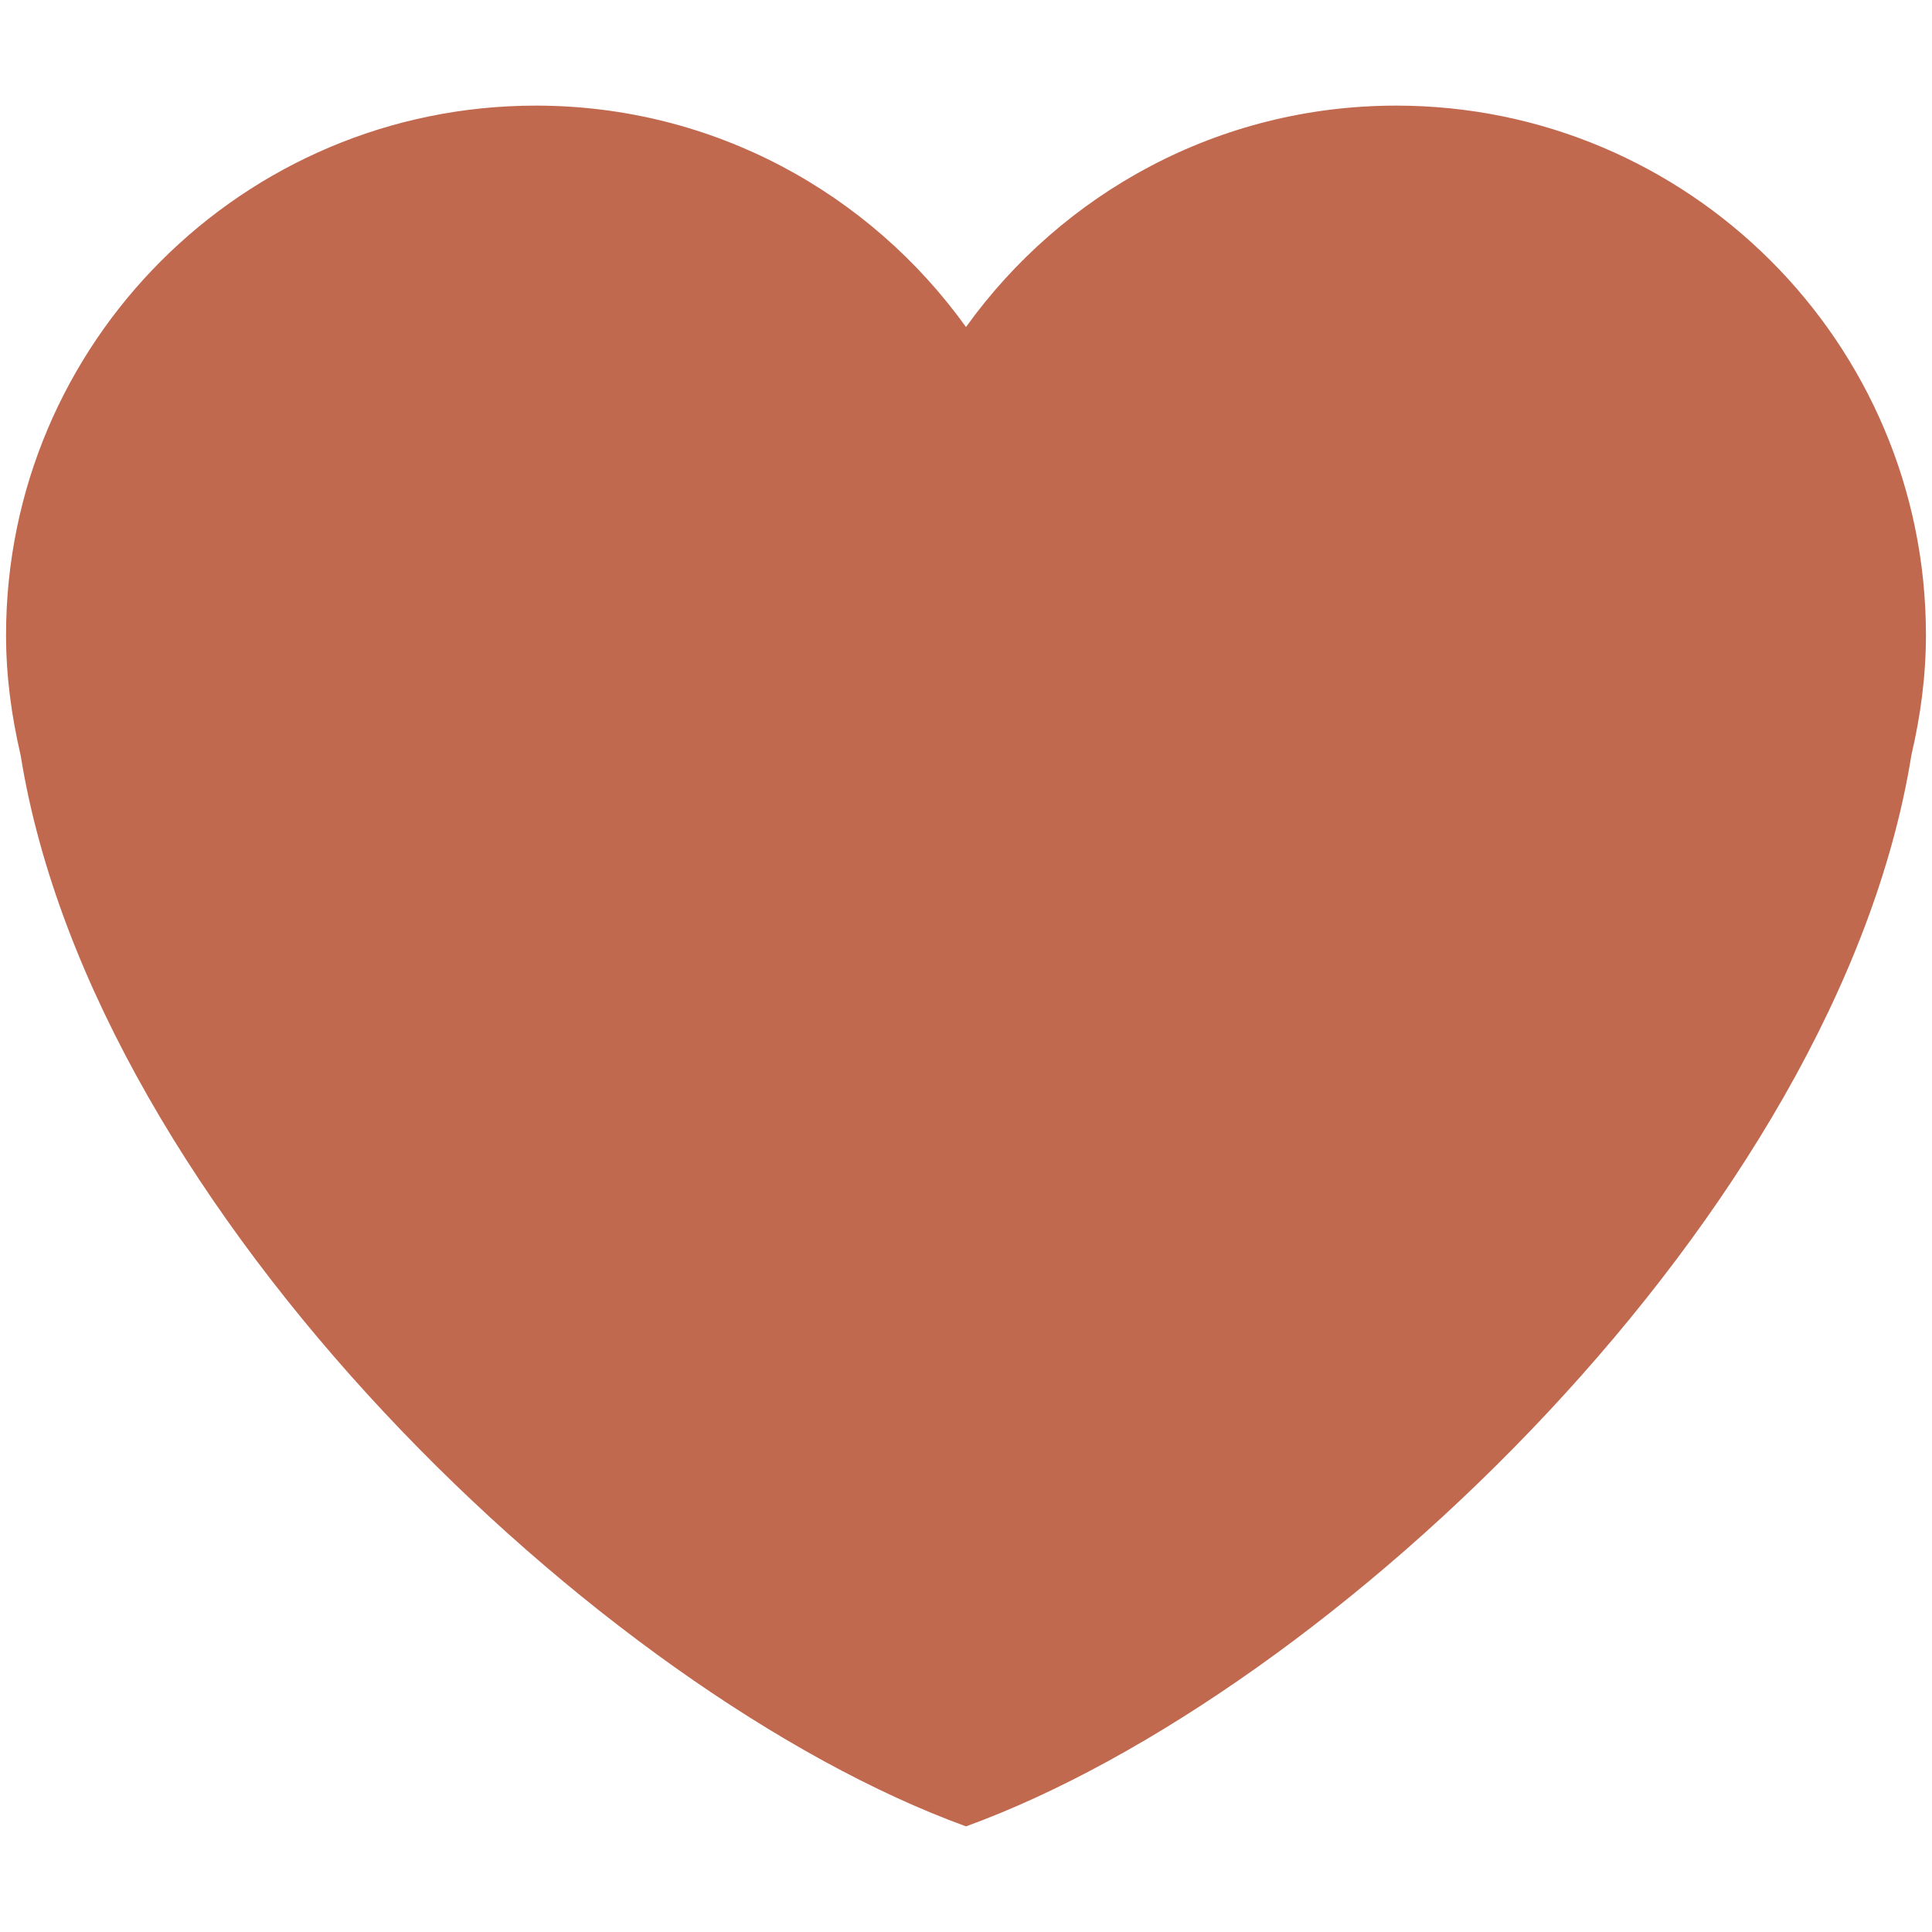 <?xml version="1.0" encoding="UTF-8"?>
<svg xmlns="http://www.w3.org/2000/svg" xmlns:xlink="http://www.w3.org/1999/xlink" width="15pt" height="15pt" viewBox="0 0 15 15" version="1.1">
<g id="surface1">
<path style=" stroke:none;fill-rule:nonzero;fill:rgb(75.686%,41.176%,30.98%);fill-opacity:1;" d="M 14.953 4.93 C 14.953 2.66 13.109 0.82 10.84 0.82 C 9.461 0.82 8.246 1.5 7.5 2.539 C 6.754 1.5 5.539 0.82 4.16 0.82 C 1.891 0.82 0.047 2.66 0.047 4.93 C 0.047 5.254 0.09 5.562 0.16 5.863 C 0.73 9.41 4.672 13.152 7.5 14.18 C 10.328 13.152 14.27 9.41 14.84 5.863 C 14.91 5.562 14.953 5.254 14.953 4.93 Z M 14.953 4.93 "/>
</g>
</svg>
